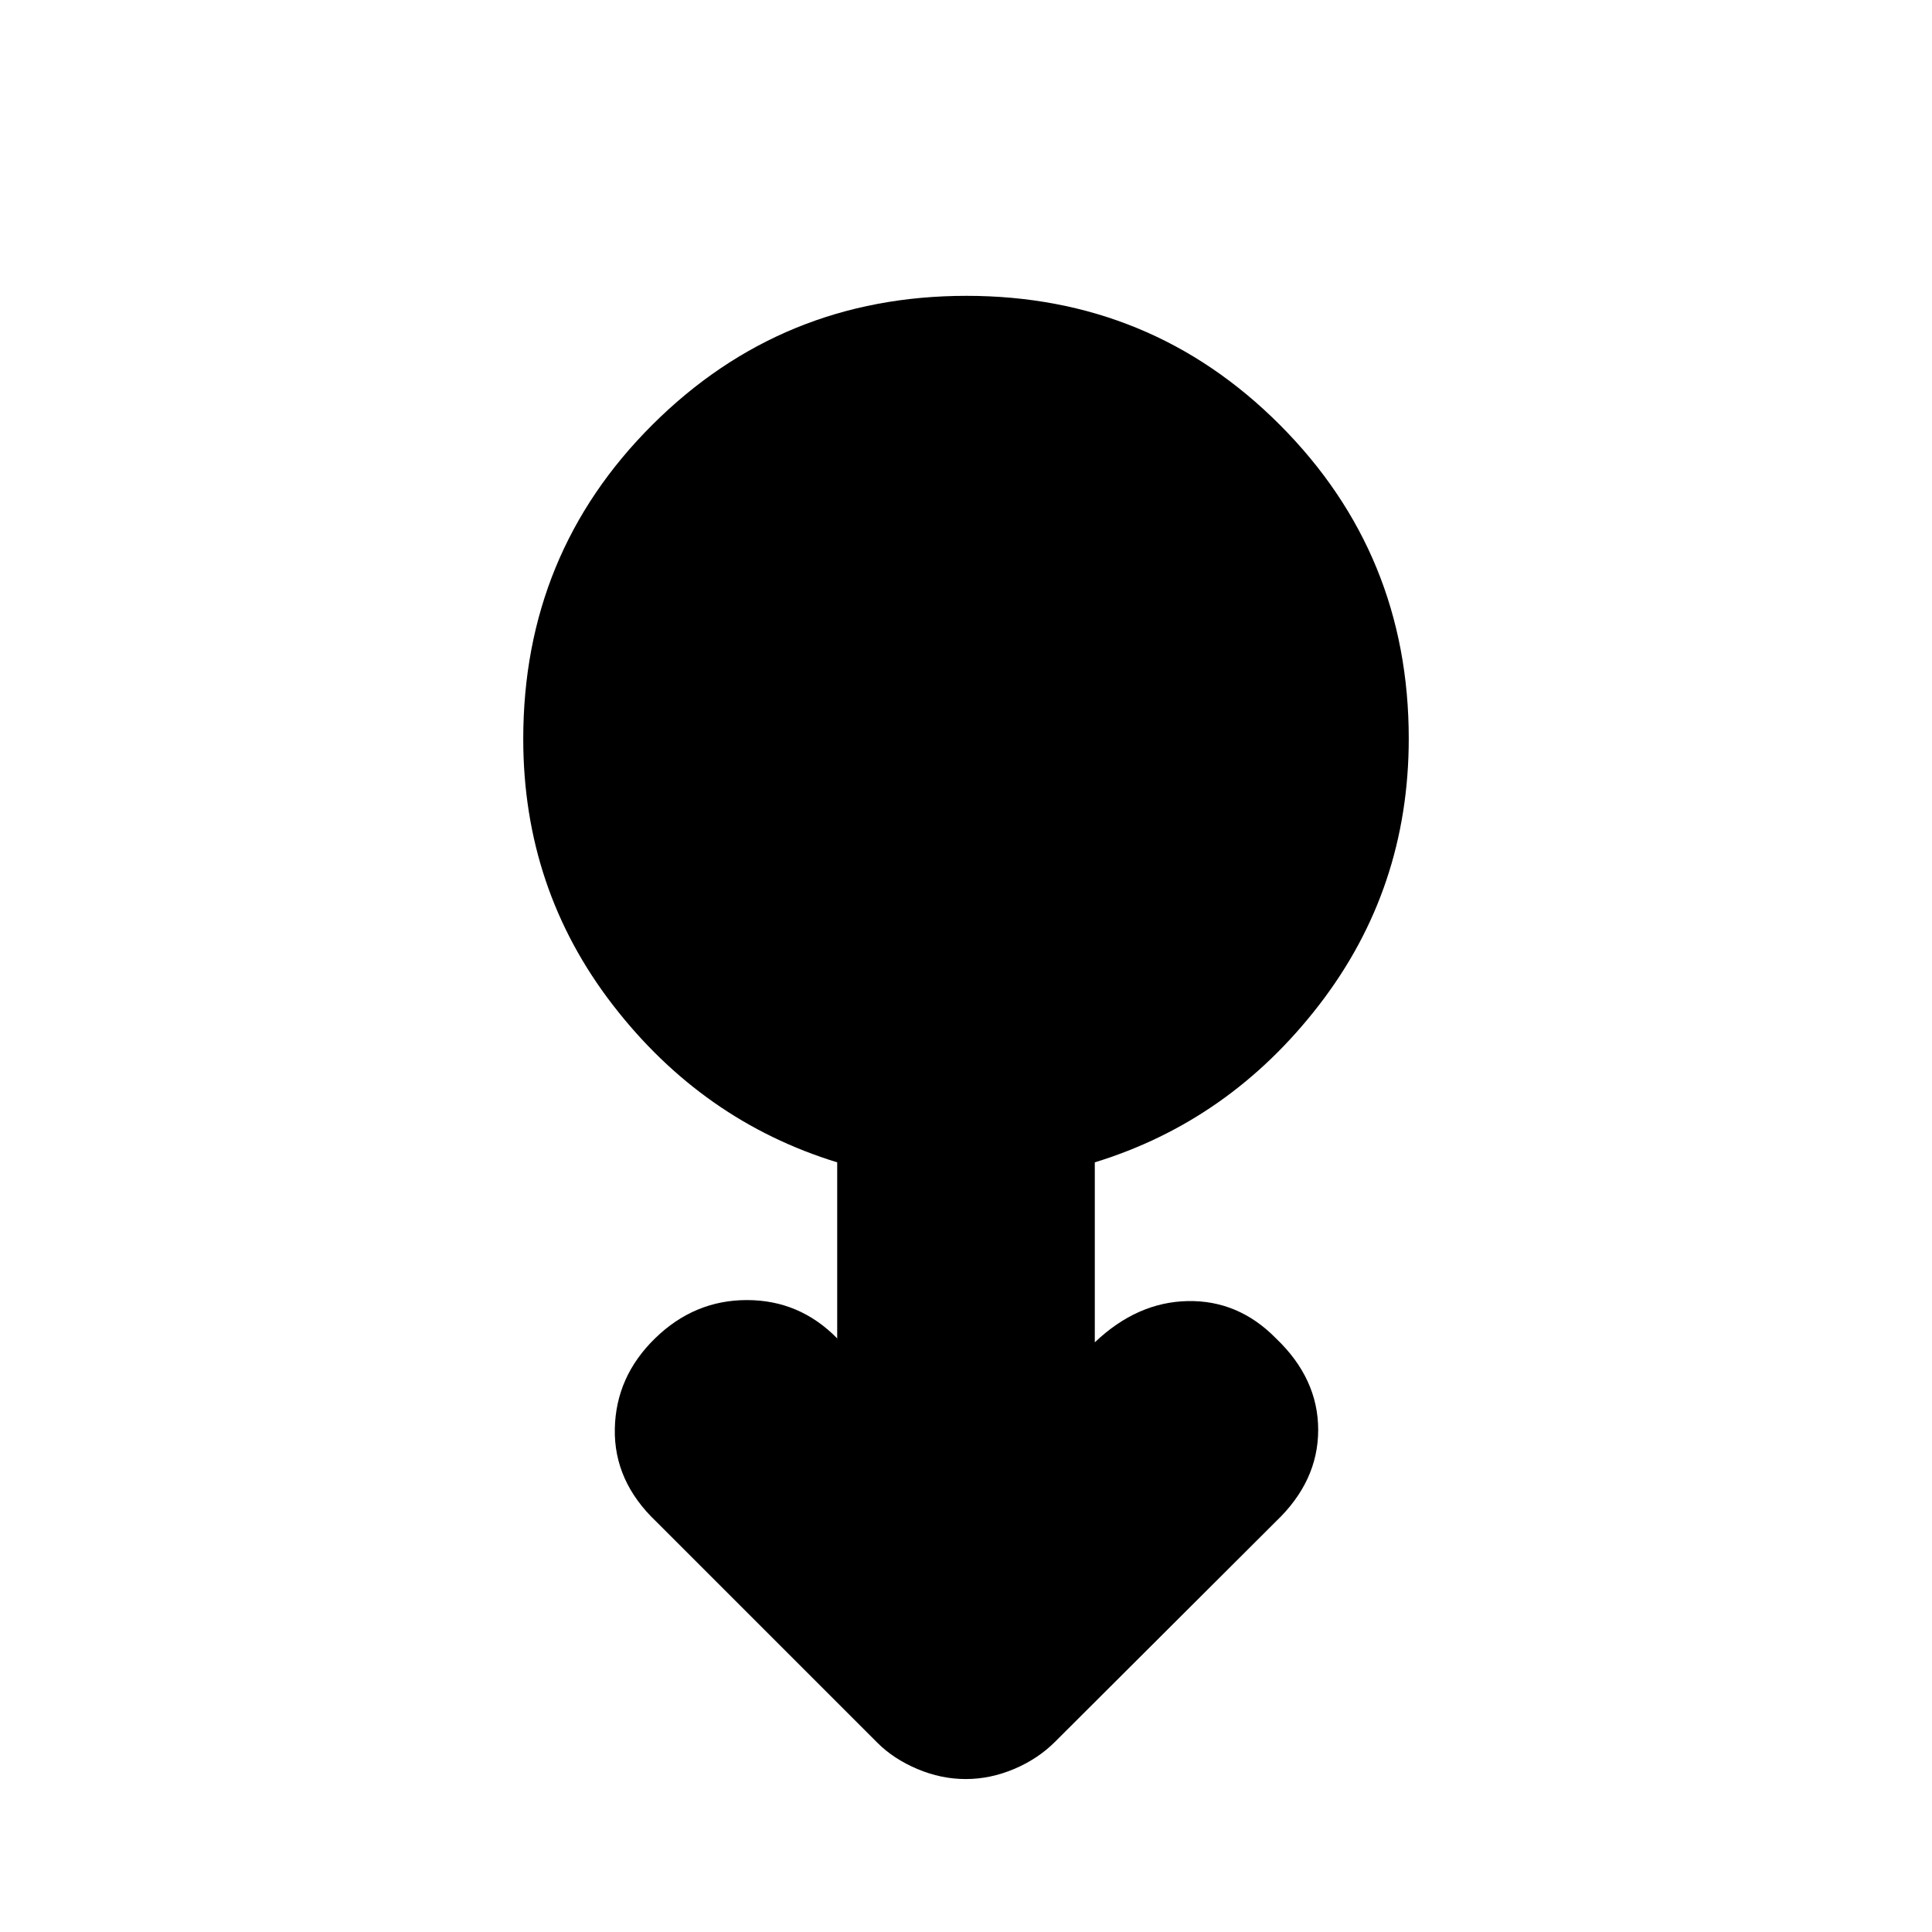 <svg xmlns="http://www.w3.org/2000/svg" height="20" viewBox="0 -960 960 960" width="20"><path d="M479.86-76q-12.22 0-24.04-5Q444-86 436-94L326-204q-21-20-20.5-46t20.02-45q19.48-19 45.62-19 26.15 0 44.8 18.98L416-294v-88.44Q349-403 304.5-460.65 260-518.3 260-592.82 260-685 324.23-749q64.22-64 156-64Q572-813 636-748.84q64 64.16 64 155.84 0 74.59-44.5 132.3Q611-403 544-382.44V-293q21-20 46.17-20.5Q615.33-314 634-295q21 20 21 45.5T634-204L524.13-94.4Q515.71-86 503.9-81q-11.82 5-24.04 5Z"/></svg>